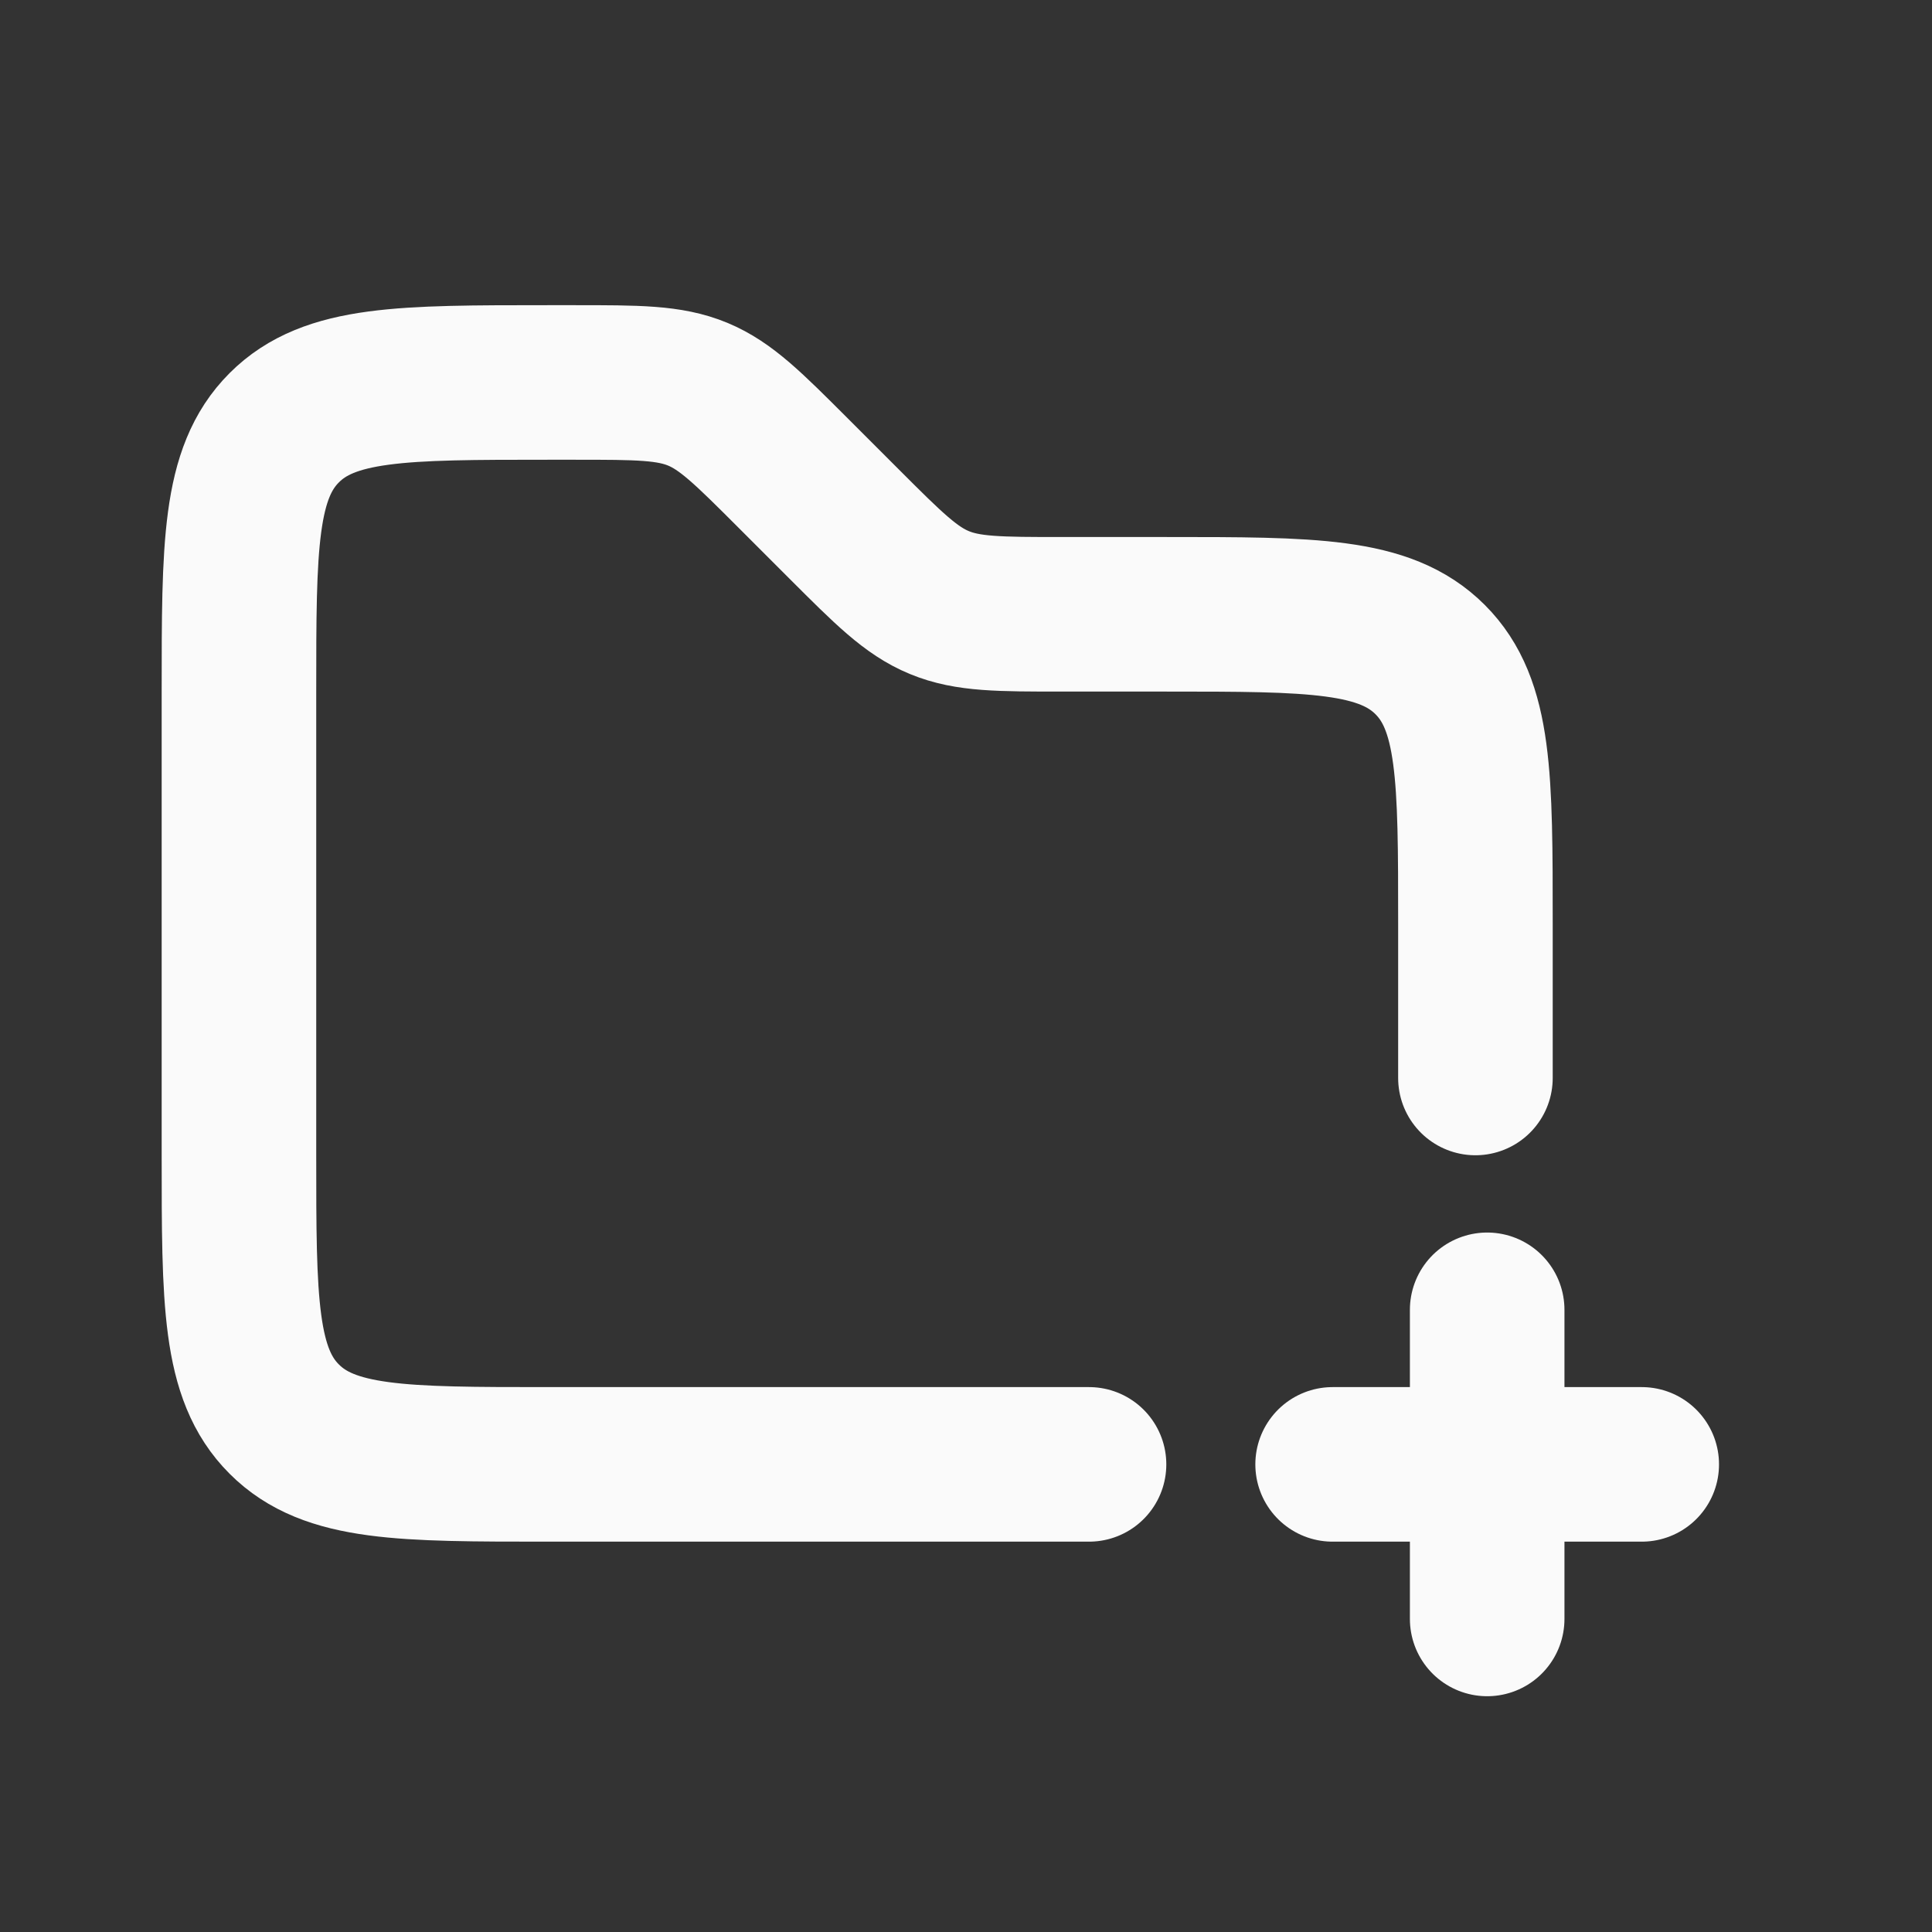 <svg width="25" height="25" viewBox="0 0 25 25" fill="none" xmlns="http://www.w3.org/2000/svg">
<rect x="0" y="0" width="25" height="25" fill="#333333" stroke="none"/>
<path d="M19.092 13.949V11.949C19.092 10.064 19.092 9.121 18.506 8.535C17.92 7.949 16.977 7.949 15.092 7.949H13.749C12.931 7.949 12.522 7.949 12.155 7.797C11.787 7.645 11.498 7.356 10.92 6.778L10.263 6.121C9.685 5.543 9.396 5.254 9.029 5.101C8.661 4.949 8.252 4.949 7.435 4.949H7.092C5.206 4.949 4.263 4.949 3.678 5.535C3.092 6.121 3.092 7.064 3.092 8.949V14.949C3.092 16.835 3.092 17.778 3.678 18.363C4.263 18.949 5.206 18.949 7.092 18.949H14.092" stroke="#FAFAFA" stroke-width="2" stroke-linecap="round"/>
<path d="M17.244 18.949H19.244M19.244 18.949H21.244M19.244 18.949V20.949M19.244 18.949V16.949" stroke="#FAFAFA" stroke-width="2" stroke-linecap="round"/>
</svg>
